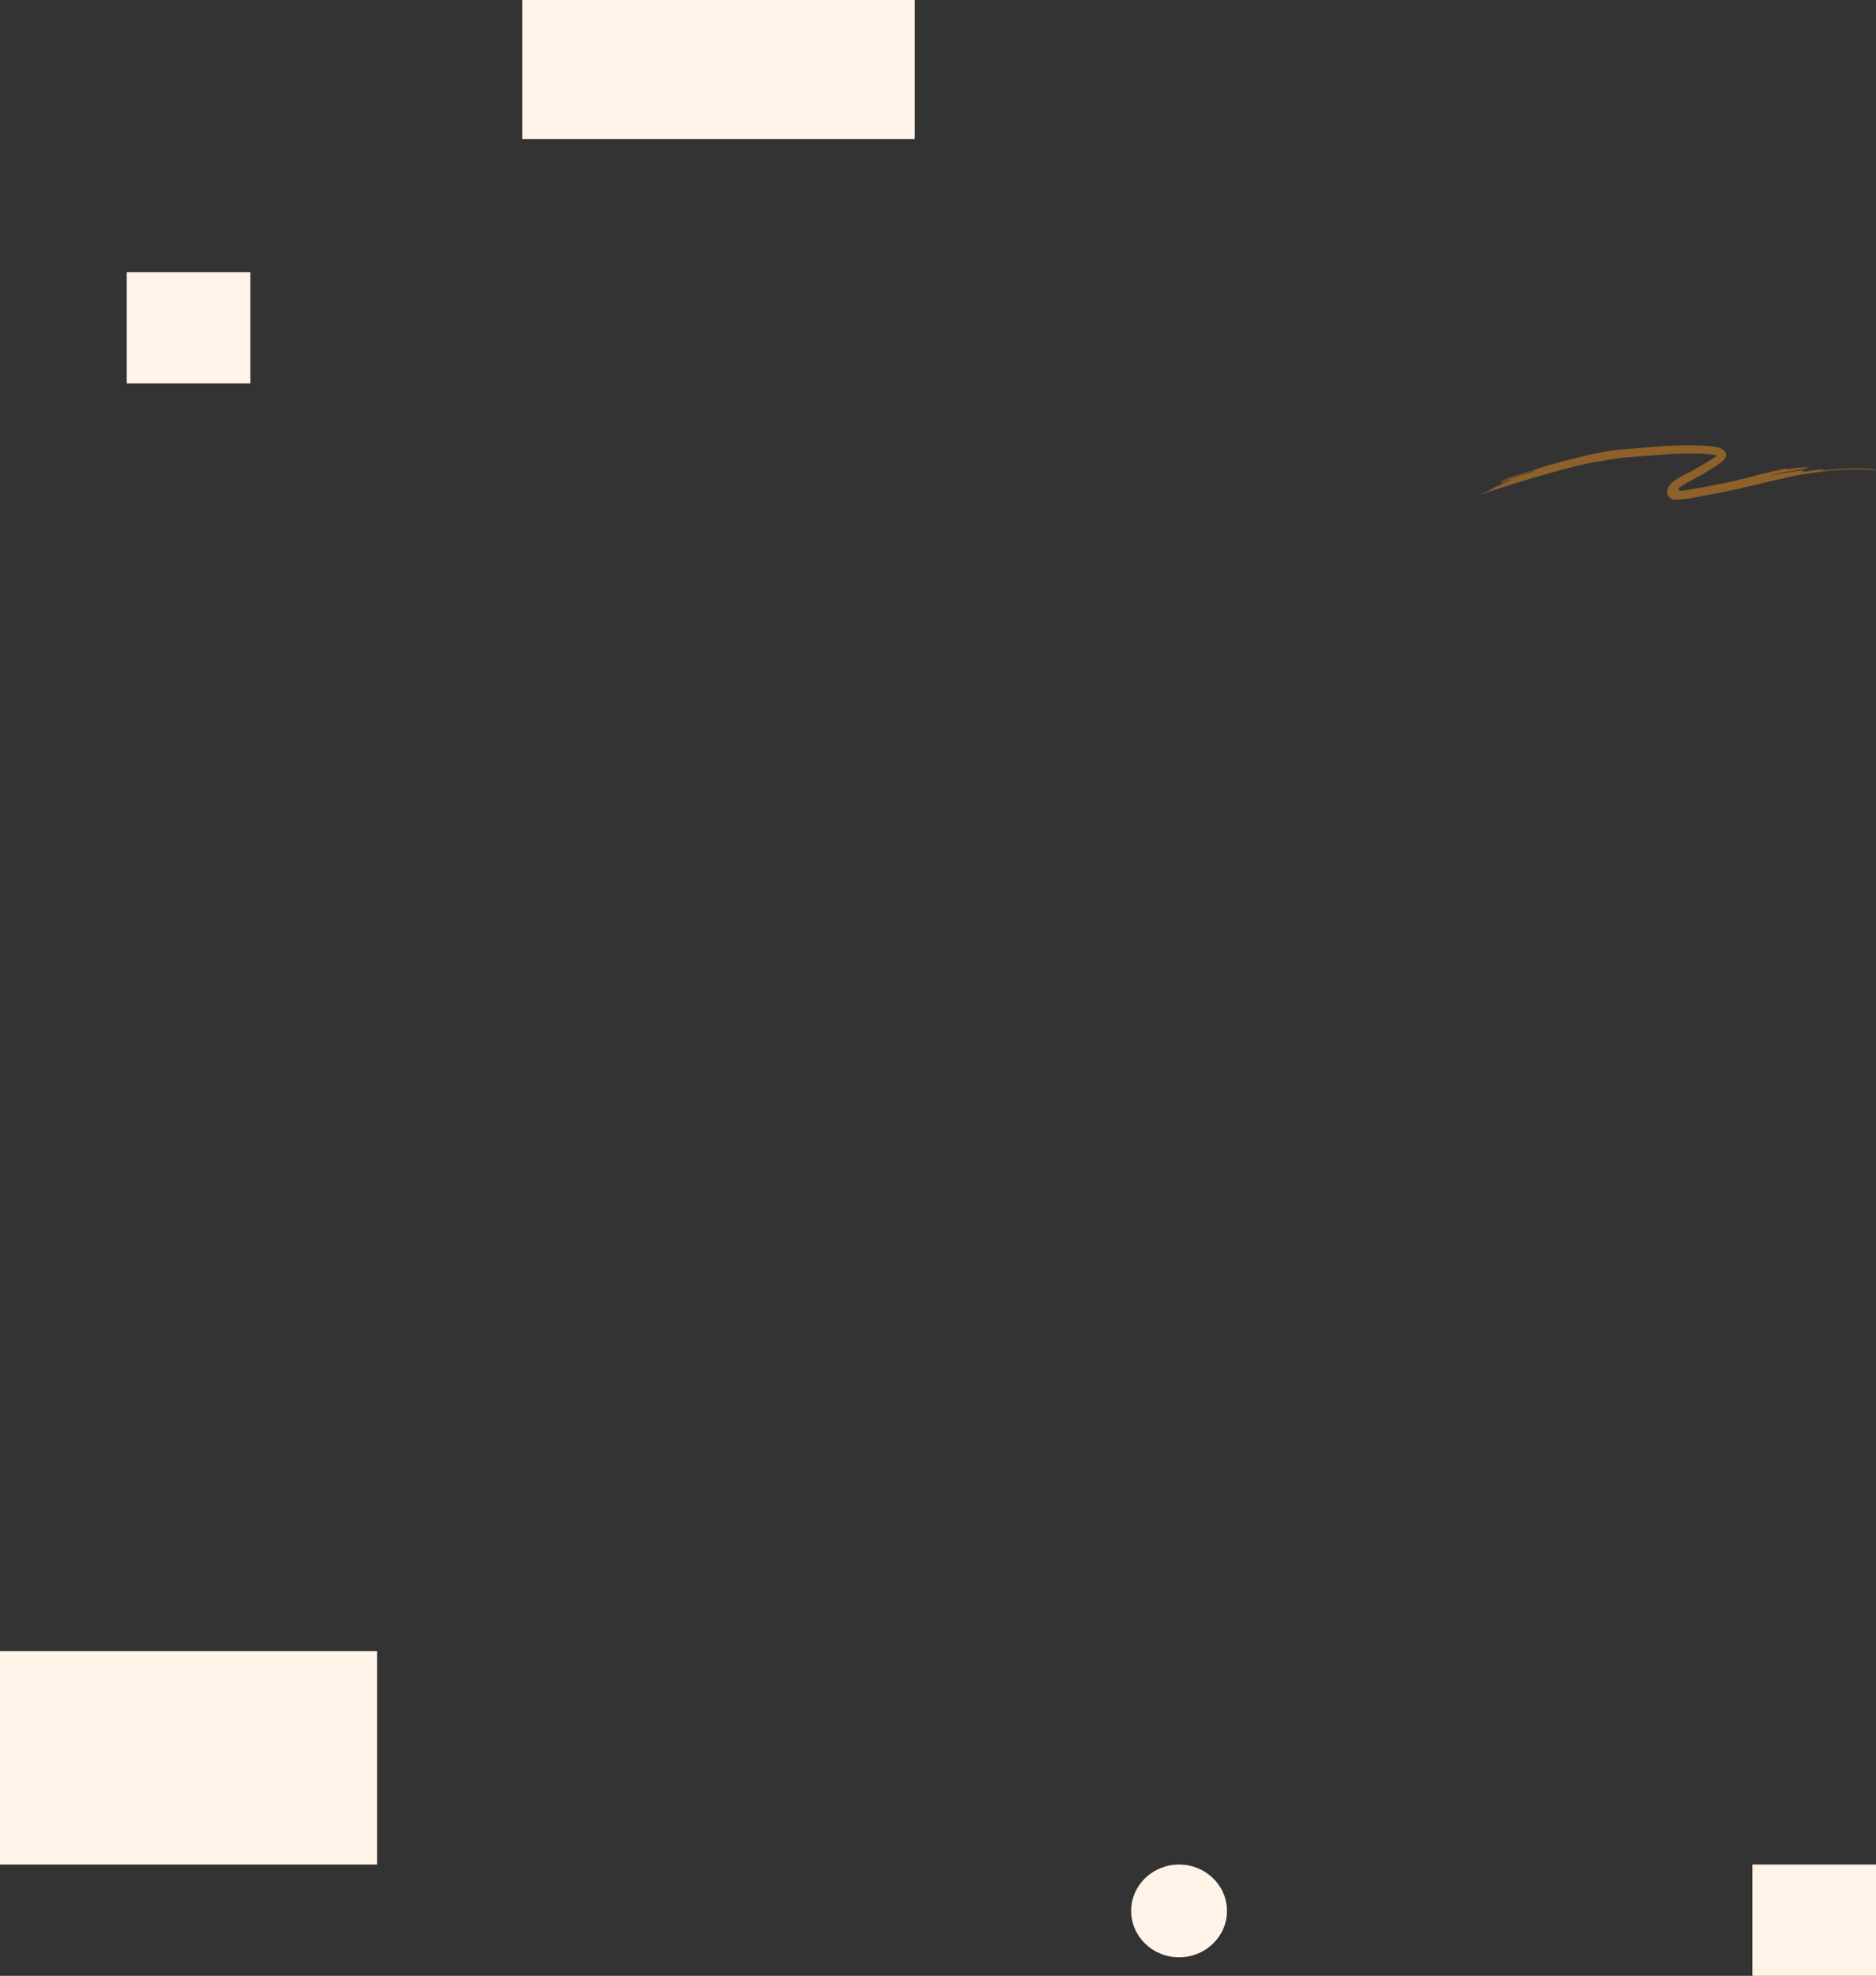 <svg width="607" height="639" viewBox="0 0 607 639" fill="none" xmlns="http://www.w3.org/2000/svg">
<rect x="0" y="0" width="607" height="639" fill="#333333" stroke="none"/>
<g opacity="0.46">
<path d="M511.45 147.753C519.007 145.807 523.463 145.363 532.567 144.745C536.876 144.207 541.218 144.104 545.481 144.043L547.076 144.021L548.663 144.058C549.19 144.058 549.714 144.058 550.239 144.104L551.802 144.204L553.335 144.304C553.866 144.347 554.393 144.411 554.925 144.502C555.19 144.548 555.458 144.599 555.729 144.666C556.09 144.754 556.446 144.869 556.797 145.01C557.62 145.372 558.265 145.922 558.415 146.777C558.456 147.021 558.45 147.275 558.398 147.516C558.339 147.762 558.249 147.994 558.132 148.203C558.068 148.315 557.997 148.422 557.921 148.522L557.663 148.826C557.569 148.928 557.469 149.023 557.366 149.109L557.209 149.246C557.16 149.292 557.1 149.346 557.067 149.371L556.83 149.562C556.752 149.62 556.661 149.696 556.604 149.736L556.215 150.021C555.959 150.204 555.7 150.383 555.442 150.557C554.407 151.25 553.363 151.898 552.31 152.533C550.203 153.801 551.619 152.959 549.463 154.157C548.384 154.753 547.298 155.346 546.205 155.936C545.664 156.24 544.165 157.07 543.742 157.411C543.533 157.581 542.036 158.898 544.388 158.67C546.744 158.366 549.152 157.922 551.541 157.472L558.704 156.07C563.466 155.13 573.889 152.165 578.545 151.381C578.561 151.493 577.035 151.931 578.594 151.727C581.707 151.293 583.278 151.171 584.068 151.162C584.858 151.153 584.872 151.274 584.887 151.39C584.887 151.448 583.729 151.615 582.751 151.764C581.774 151.913 581.007 152.038 581.788 151.971C577.138 152.682 569.433 154.209 574.084 153.464C574.864 153.379 576.793 153.032 578.727 152.713C580.661 152.393 582.597 152.104 583.382 152.08C584.953 152.022 581.88 152.658 583.449 152.6C584.996 152.36 588.092 151.94 589.644 151.77C591.203 151.709 588.13 152.296 589.679 152.117C592.005 151.907 594.717 151.661 597.616 151.533C600.515 151.405 603.617 151.405 606.632 151.864C606.632 151.922 607.005 152.041 607 152.089C606.995 152.138 606.898 152.123 606.604 152.089C606.31 152.056 605.854 152.013 605.099 151.949C601.794 151.624 598.401 151.733 595.016 151.974C591.63 152.214 588.232 152.646 584.837 153.141C578.039 154.148 565.566 157.533 558.766 158.88C555.366 159.555 551.963 160.251 548.518 160.857C547.655 161.009 546.789 161.161 545.908 161.276C545.028 161.392 544.155 161.519 543.225 161.58C542.988 161.595 542.75 161.602 542.513 161.605C542.387 161.605 542.221 161.605 542.077 161.605H541.96L541.804 161.583L541.493 161.544C541.392 161.529 541.292 161.506 541.194 161.474C541.097 161.443 540.995 161.419 540.902 161.383L540.636 161.246C540.554 161.195 540.475 161.137 540.399 161.072C540.093 160.835 539.835 160.508 539.647 160.118C539.482 159.748 539.405 159.326 539.426 158.901L539.467 158.597C539.485 158.493 539.51 158.391 539.543 158.293C539.57 158.186 539.606 158.084 539.652 157.989C539.693 157.885 539.738 157.783 539.787 157.685C539.892 157.49 540.005 157.303 540.126 157.125L540.219 156.997L540.266 156.934L540.302 156.891L540.439 156.724C540.617 156.515 540.803 156.318 540.997 156.134C541.75 155.421 542.567 154.828 543.431 154.367L545.771 153.12C547.32 152.287 545.296 153.5 546.839 152.643C548.381 151.785 549.902 150.918 551.406 150.021C552.156 149.574 552.903 149.109 553.631 148.65C553.992 148.416 554.355 148.182 554.702 147.938C554.877 147.82 555.046 147.698 555.212 147.576L555.314 147.5L555.392 147.44L555.47 147.379C555.482 147.379 555.482 147.354 555.47 147.351L555.359 147.318L555.074 147.193C554.706 147.105 554.312 147.038 553.914 146.986C553.515 146.935 553.105 146.895 552.708 146.871L551.392 146.783L550.12 146.698C549.698 146.667 549.271 146.67 548.843 146.655C545.439 146.558 542.012 146.691 538.591 146.983C531.748 147.592 528.718 147.513 521.444 148.504C518.065 149.197 514.988 149.514 511.635 150.329C508.283 151.144 504.944 152.025 501.623 152.947C494.979 154.796 488.396 156.814 481.875 159.002C480.387 159.506 479.547 159.777 479.201 159.868C478.854 159.959 478.975 159.868 479.417 159.667C480.311 159.254 482.501 158.387 484.727 157.566C483.251 158.117 483.203 157.949 481.73 158.512C481.706 158.427 482.416 158.062 483.882 157.466C485.348 156.87 487.567 156.049 490.563 155.1C489.062 155.568 487.56 156.046 486.055 156.532C484.544 156.964 486.008 156.365 485.977 156.252L488.039 155.583C488.353 155.498 488.662 155.381 488.962 155.234L488.903 155.012C487.401 155.483 484.395 156.456 482.907 156.964L484.962 156.274C485.277 156.189 485.585 156.07 485.885 155.918L485.823 155.696C488.805 154.656 493.354 153.373 496.365 152.433L496.322 152.266C493.28 153.09 488.775 154.543 485.775 155.529C487.263 154.981 487.249 154.92 487.218 154.817C491.712 153.315 496.286 152.129 500.797 150.678C499.281 151.107 497.762 151.539 496.251 151.983C497.729 151.399 500.377 150.617 503.234 149.854C506.09 149.091 509.158 148.334 511.45 147.753Z" fill="#F8961F"/>
</g>
<rect y="534" width="122" height="69" fill="#FFF4E7"/>
<ellipse cx="381.5" cy="618" rx="15.5" ry="15" fill="#FFF4E7"/>
<rect x="567" y="603" width="40" height="36" fill="#FFF4E7"/>
<rect x="169" width="127" height="45" fill="#FFF4E7"/>
<rect x="41" y="88" width="40" height="36" fill="#FFF4E7"/>
</svg>
